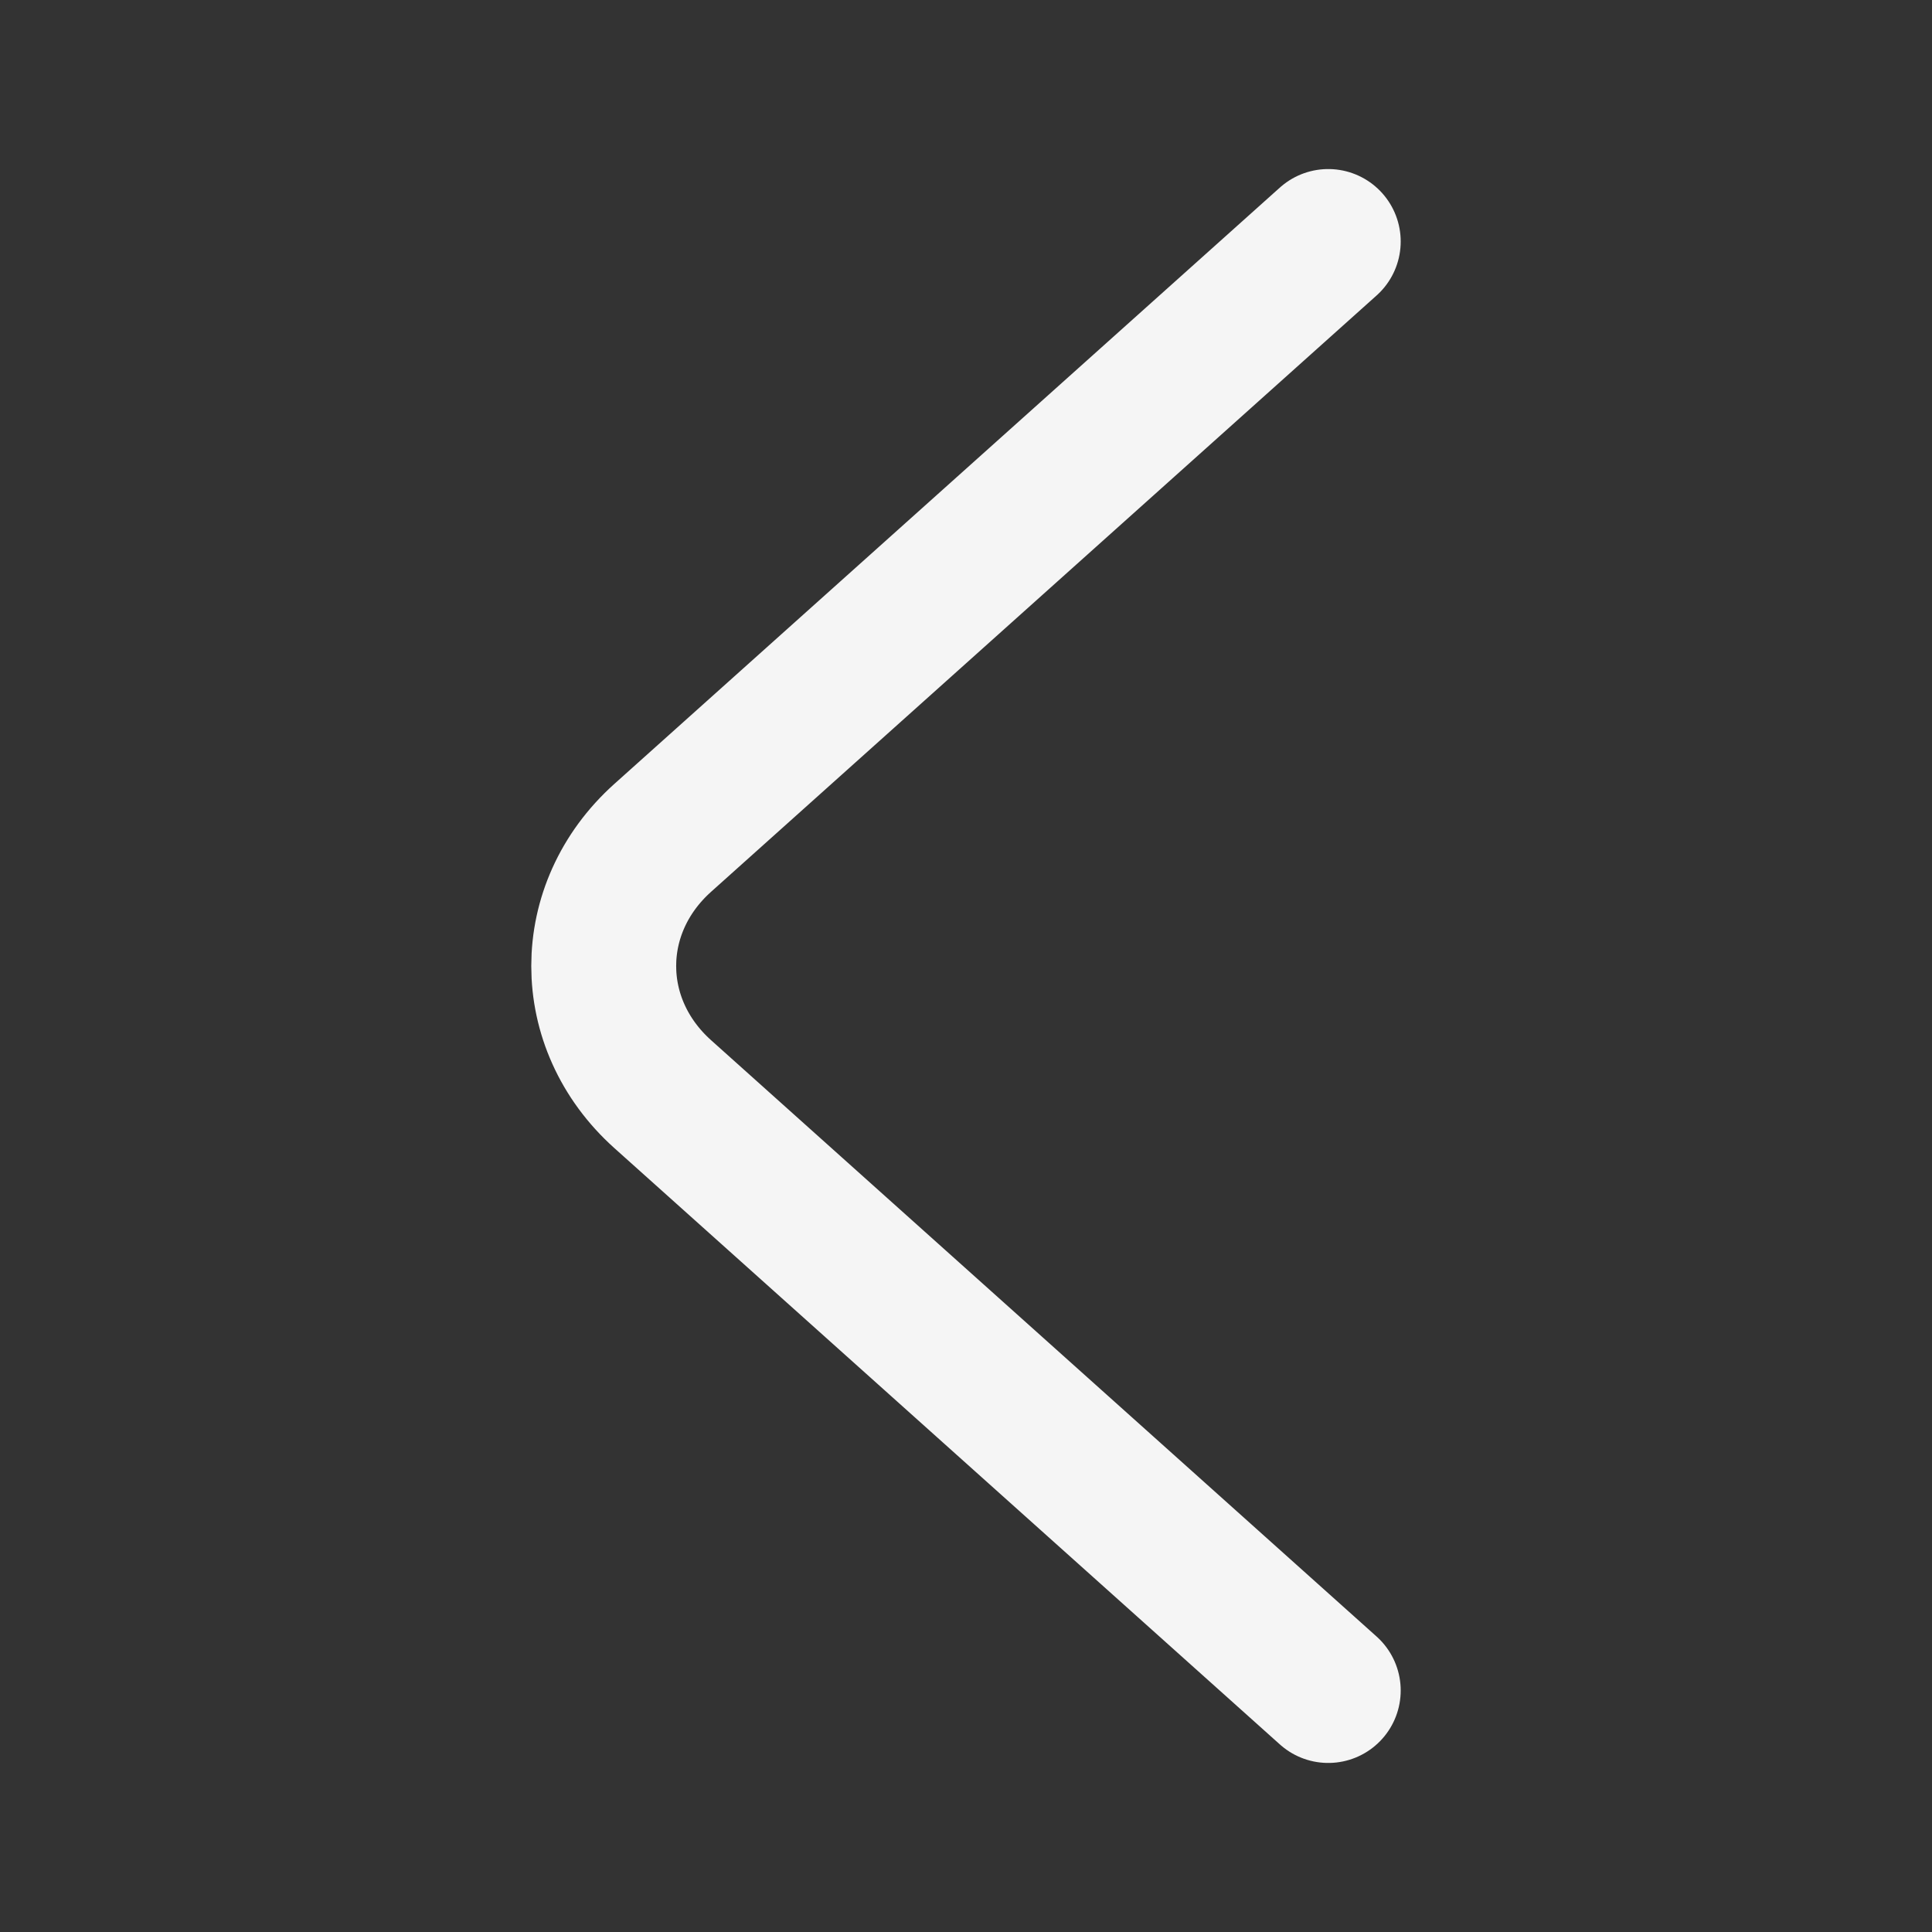 <svg width="16" height="16" viewBox="0 0 16 16" fill="none" xmlns="http://www.w3.org/2000/svg">
<rect x="0" y="0" width="16" height="16" fill="#333333" stroke="none"/>
<path d="M11 14L5.488 9.061C4.837 8.477 4.837 7.523 5.488 6.939L11 2" stroke="#F5F5F5" stroke-width="1.2" stroke-miterlimit="10" stroke-linecap="round" stroke-linejoin="round"/>
</svg>

